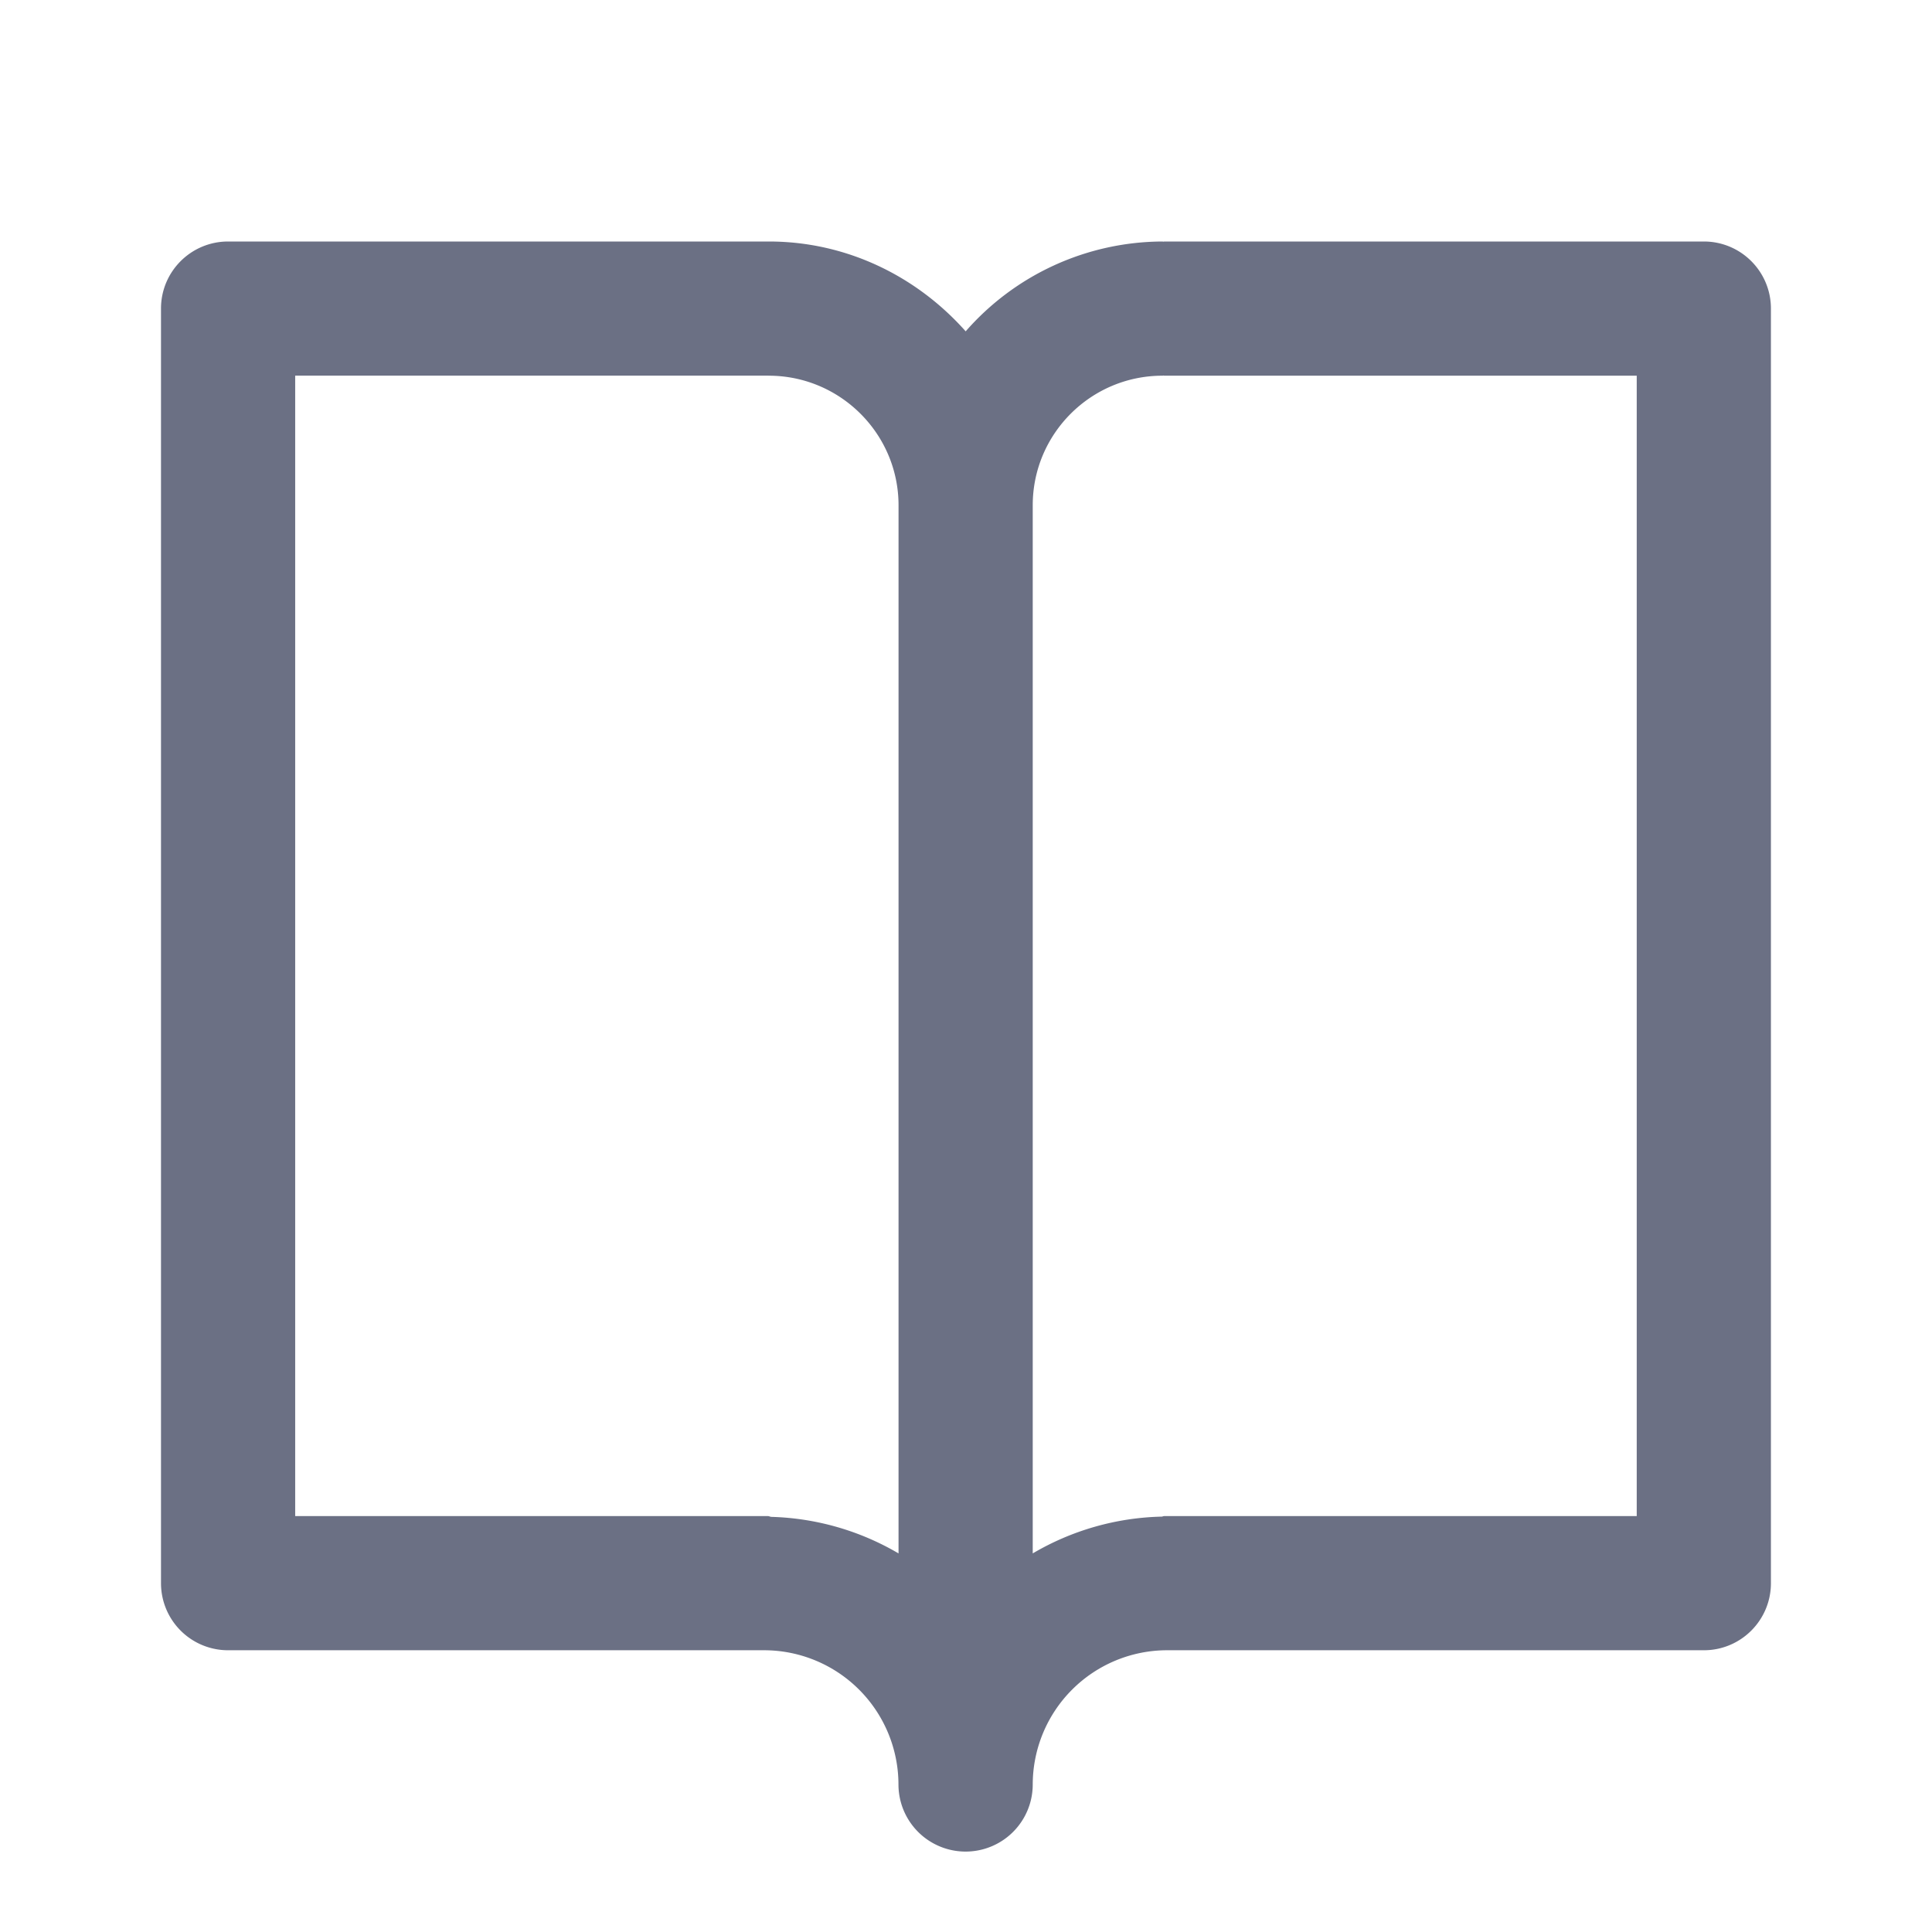 <svg xmlns="http://www.w3.org/2000/svg" fill="none" viewBox="0 0 24 24"><path fill="#6B7084" fill-rule="evenodd" d="M21.167 20.5h-6.67a1.67 1.67 0 0 0-1.668 1.667.833.833 0 0 1-1.668 0A1.67 1.67 0 0 0 9.493 20.5H2.834A.833.833 0 0 1 2 19.667V3.833c0-.46.373-.833.834-.833H9.55c.976 0 1.844.438 2.446 1.116A3.263 3.263 0 0 1 14.44 3l.011.002.012-.002h6.703c.46 0 .833.373.833.833v15.834c0 .46-.373.833-.833.833ZM9.549 4.667l-.006-.001H3.667v14.167h5.87c.016 0 .03.009.045.01a3.3 3.3 0 0 1 1.58.454V6.277c0-.888-.724-1.61-1.613-1.61Zm10.784 0h-5.87l-.01-.002-.012.002c-.89 0-1.612.722-1.612 1.61v13.02a3.303 3.303 0 0 1 1.601-.457c.012 0 .021-.007.034-.007h5.868V4.667Z" clip-rule="evenodd"/></svg>
